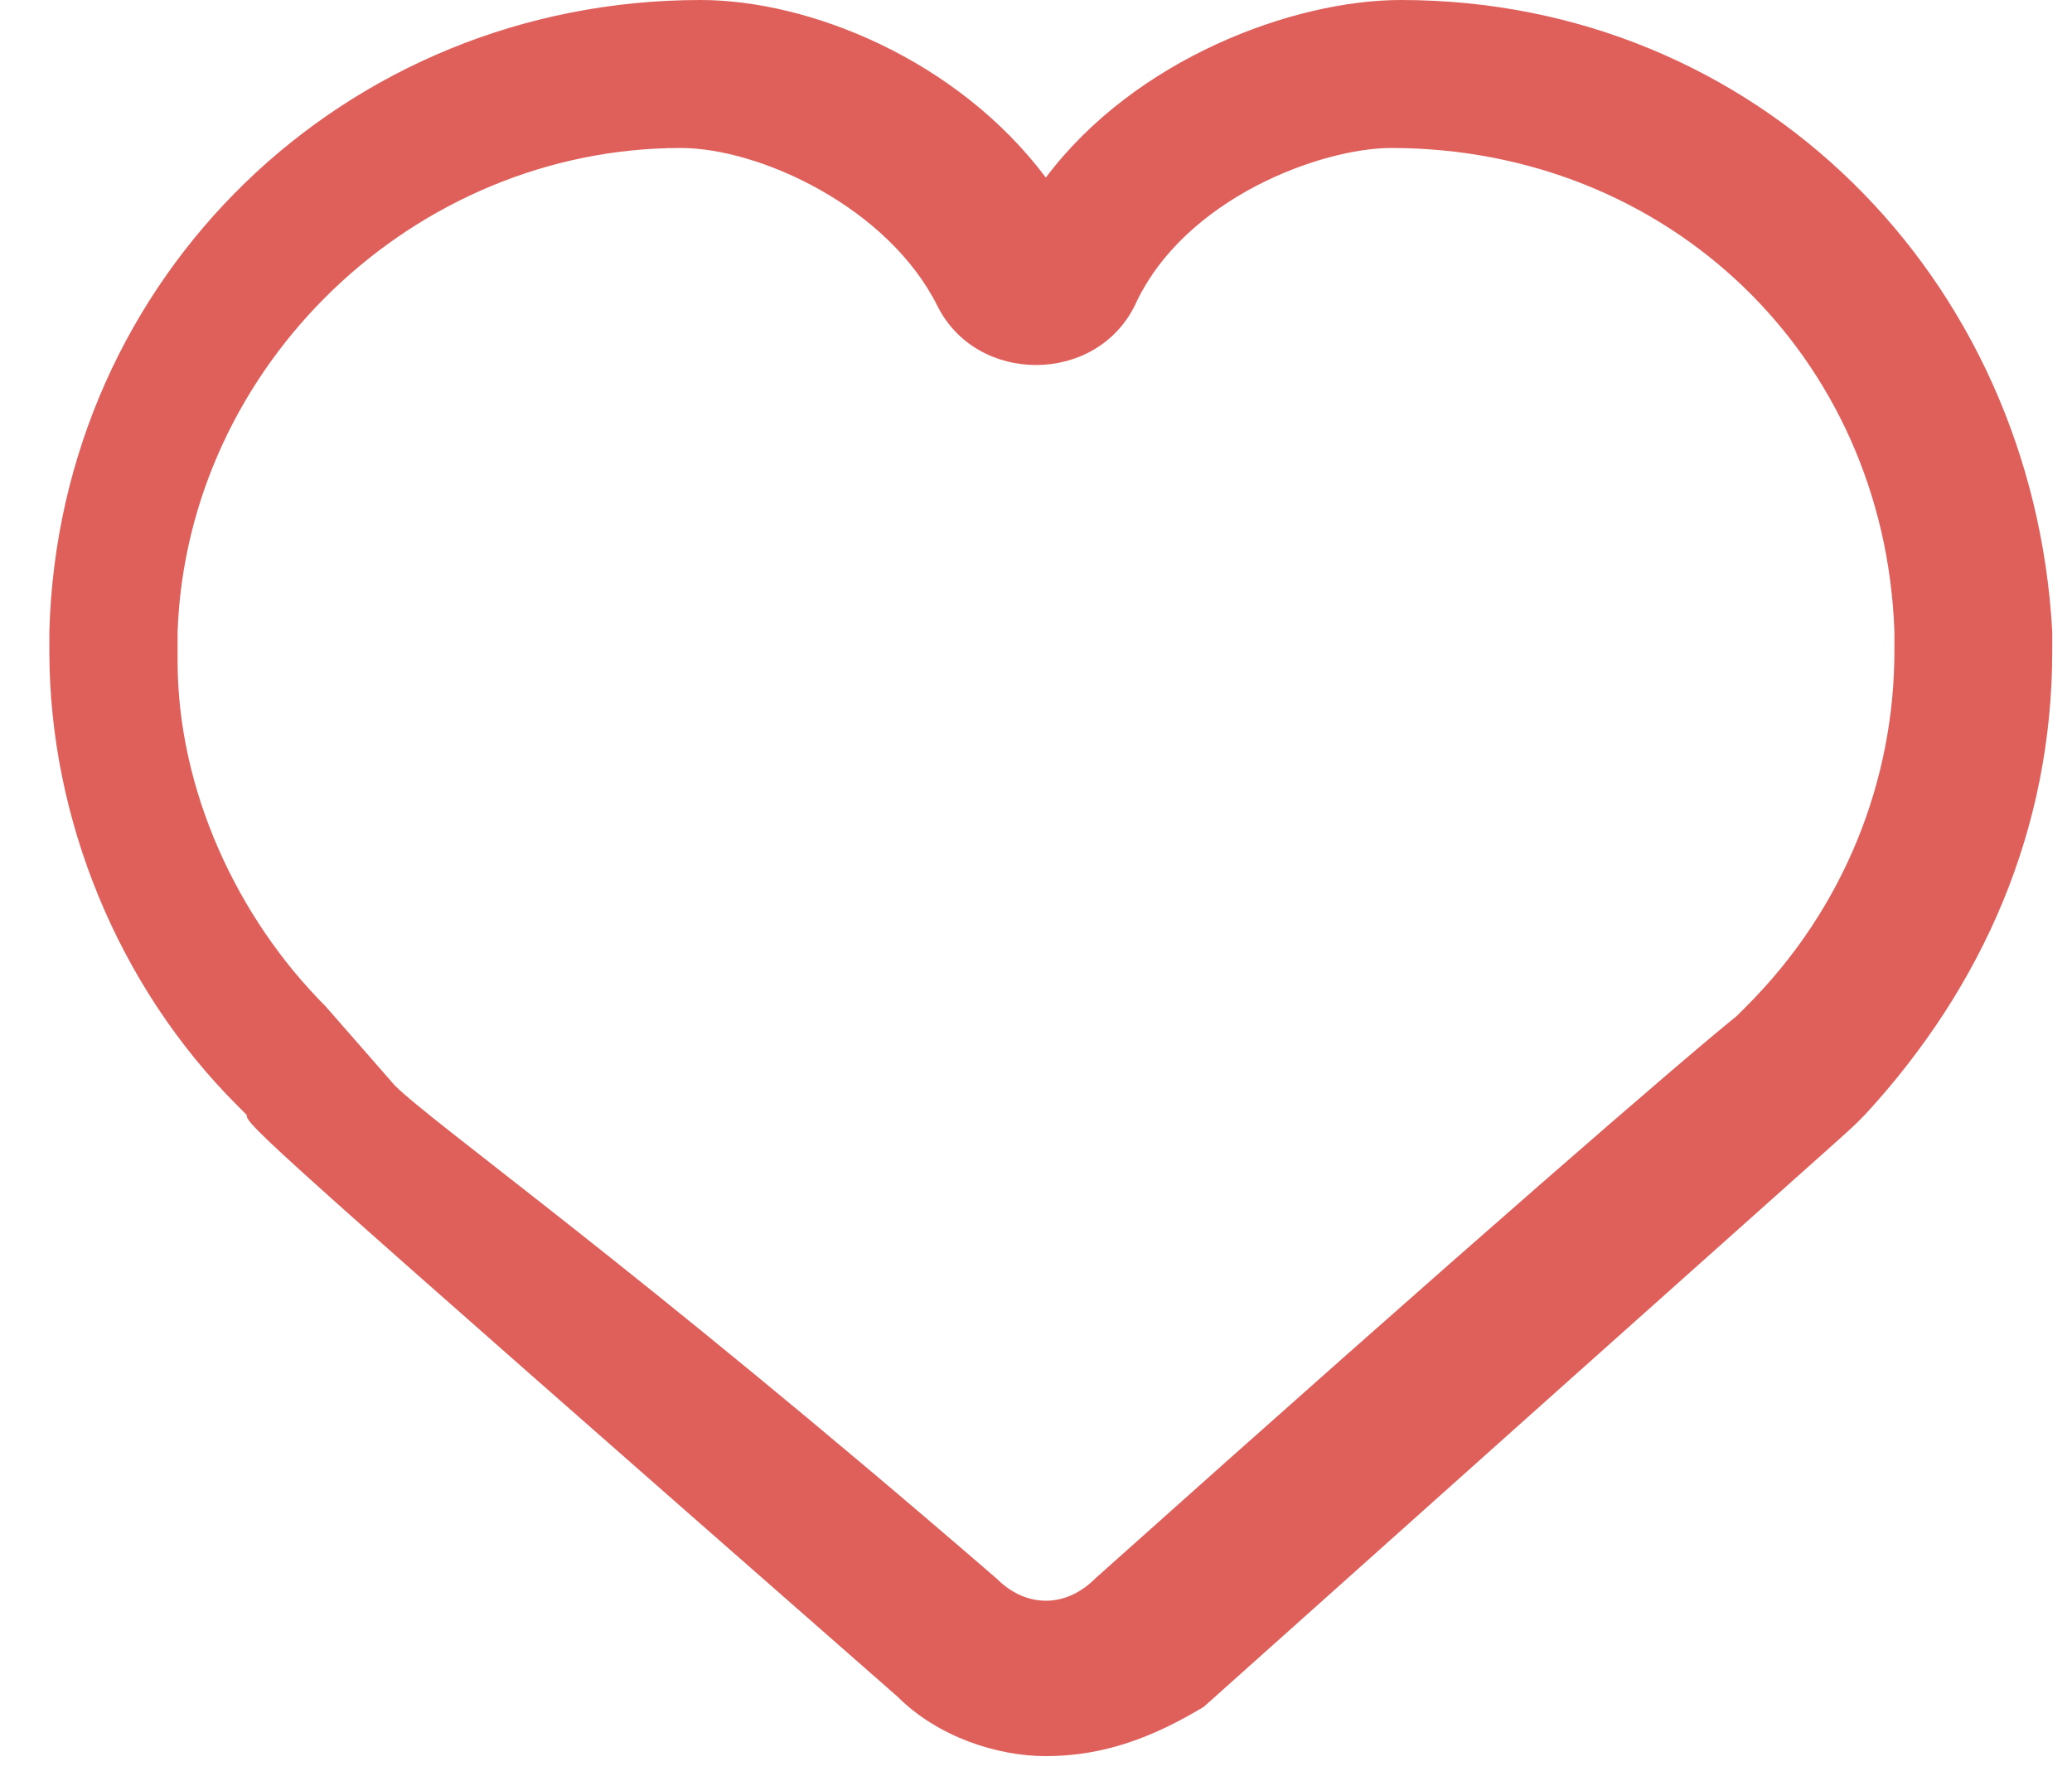 <svg width="28" height="24" viewBox="0 0 28 24" fill="none" xmlns="http://www.w3.org/2000/svg">
<path d="M14.133 23.733C13.467 23.733 12.667 23.467 12.133 22.933C3.467 15.333 3.333 15.2 3.333 15.067L3.2 14.933C1.6 13.333 0.667 11.067 0.667 8.8V8.533C0.8 3.733 4.667 0 9.467 0C10.933 0 12.933 0.8 14.133 2.4C15.333 0.8 17.467 0 18.933 0C23.733 0 27.467 3.733 27.733 8.533V8.8C27.733 11.2 26.8 13.333 25.2 15.067L25.067 15.2C24.933 15.333 23.867 16.267 16.267 23.067C15.6 23.467 14.933 23.733 14.133 23.733ZM5.333 14.667C5.867 15.2 8.533 17.067 13.467 21.333C13.867 21.733 14.4 21.733 14.8 21.333C19.867 16.8 22.8 14.267 23.467 13.733L23.6 13.6C24.933 12.267 25.6 10.533 25.6 8.8V8.533C25.467 4.8 22.533 2 18.8 2C17.867 2 16 2.667 15.333 4.133C15.067 4.667 14.533 4.933 14 4.933C13.467 4.933 12.933 4.667 12.667 4.133C12 2.8 10.267 2 9.2 2C5.6 2 2.533 4.933 2.4 8.533V8.933C2.4 10.667 3.2 12.4 4.4 13.6L5.333 14.667Z" fill="#DF605B"/>
</svg>
